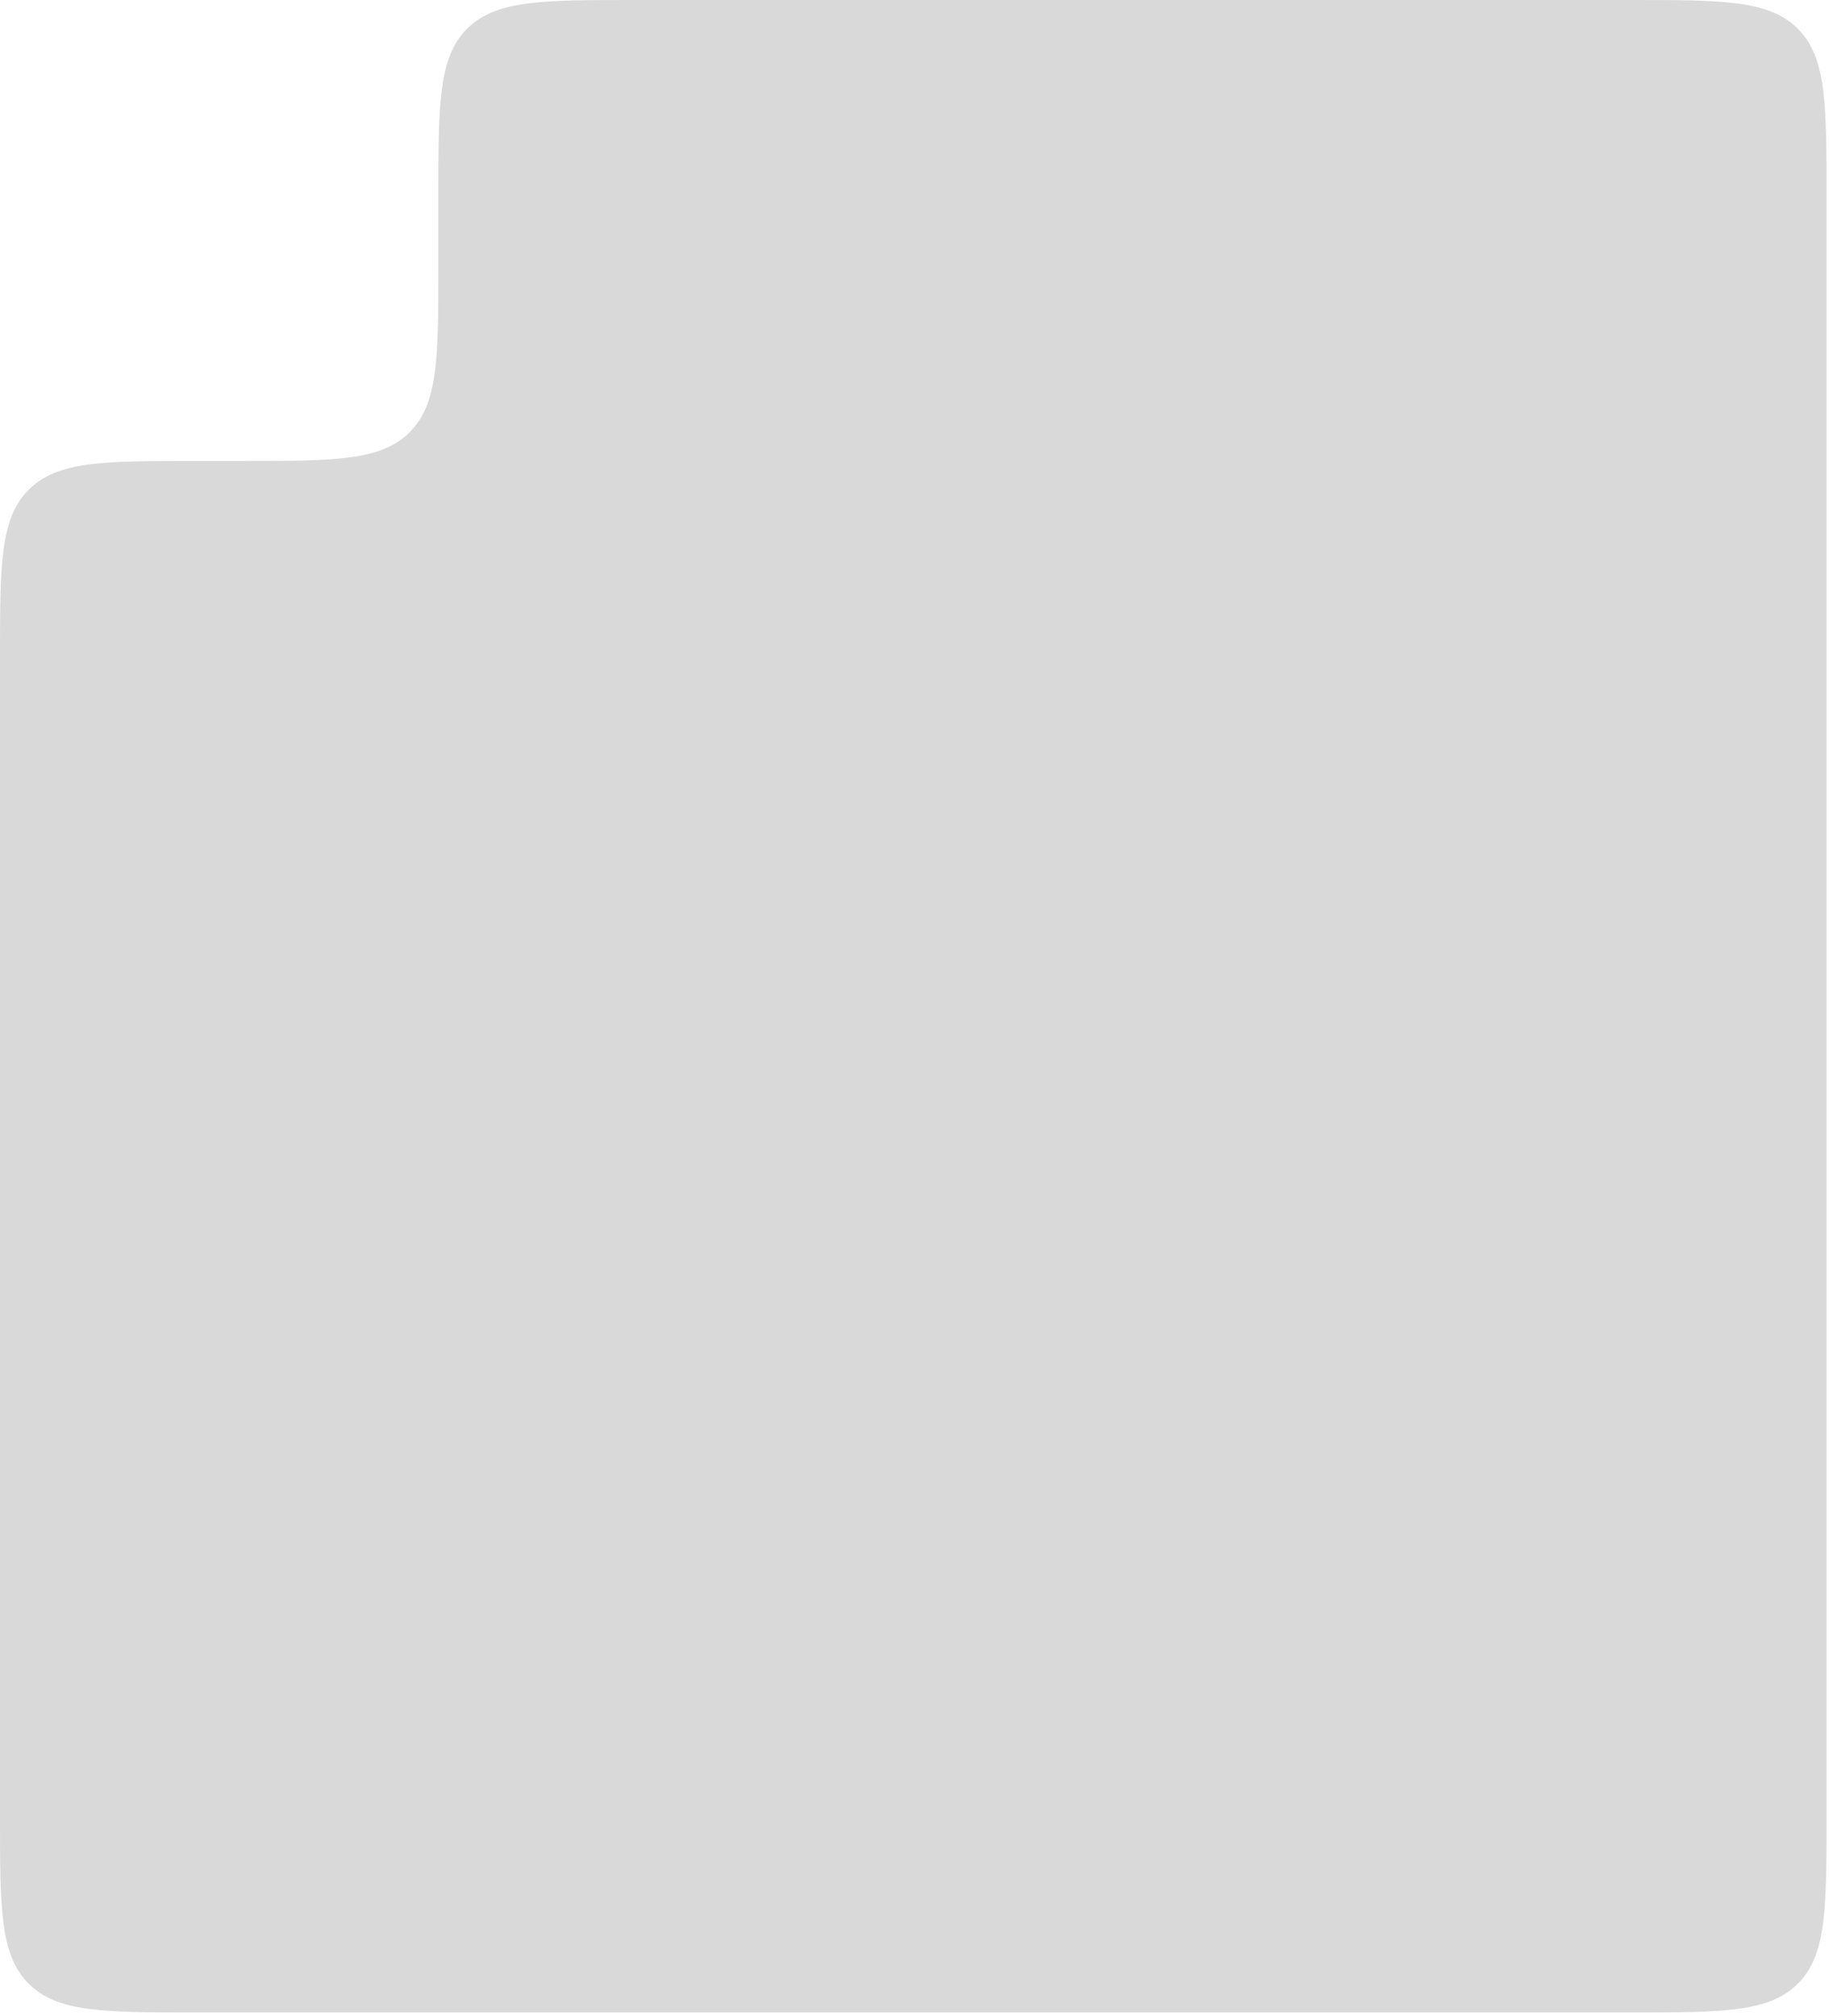 <svg width="373" height="411" viewBox="0 0 373 411" fill="none" xmlns="http://www.w3.org/2000/svg">
<path d="M372.5 370.323C372.5 389.179 372.5 398.608 366.642 404.465C360.784 410.323 351.356 410.323 332.5 410.323H40C21.144 410.323 11.716 410.323 5.858 404.465C0 398.608 0 389.179 0 370.323V133.984C0 115.128 0 105.7 5.858 99.842C11.716 93.984 21.144 93.984 40 93.984H49.4C68.257 93.984 77.685 93.984 83.543 88.126C89.4 82.269 89.4 72.841 89.4 53.984V40C89.4 21.144 89.4 11.716 95.258 5.858C101.116 0 110.544 0 129.4 0H332.5C351.356 0 360.784 0 366.642 5.858C372.5 11.716 372.5 21.144 372.5 40V370.323Z" fill="#D9D9D9"/>
</svg>
